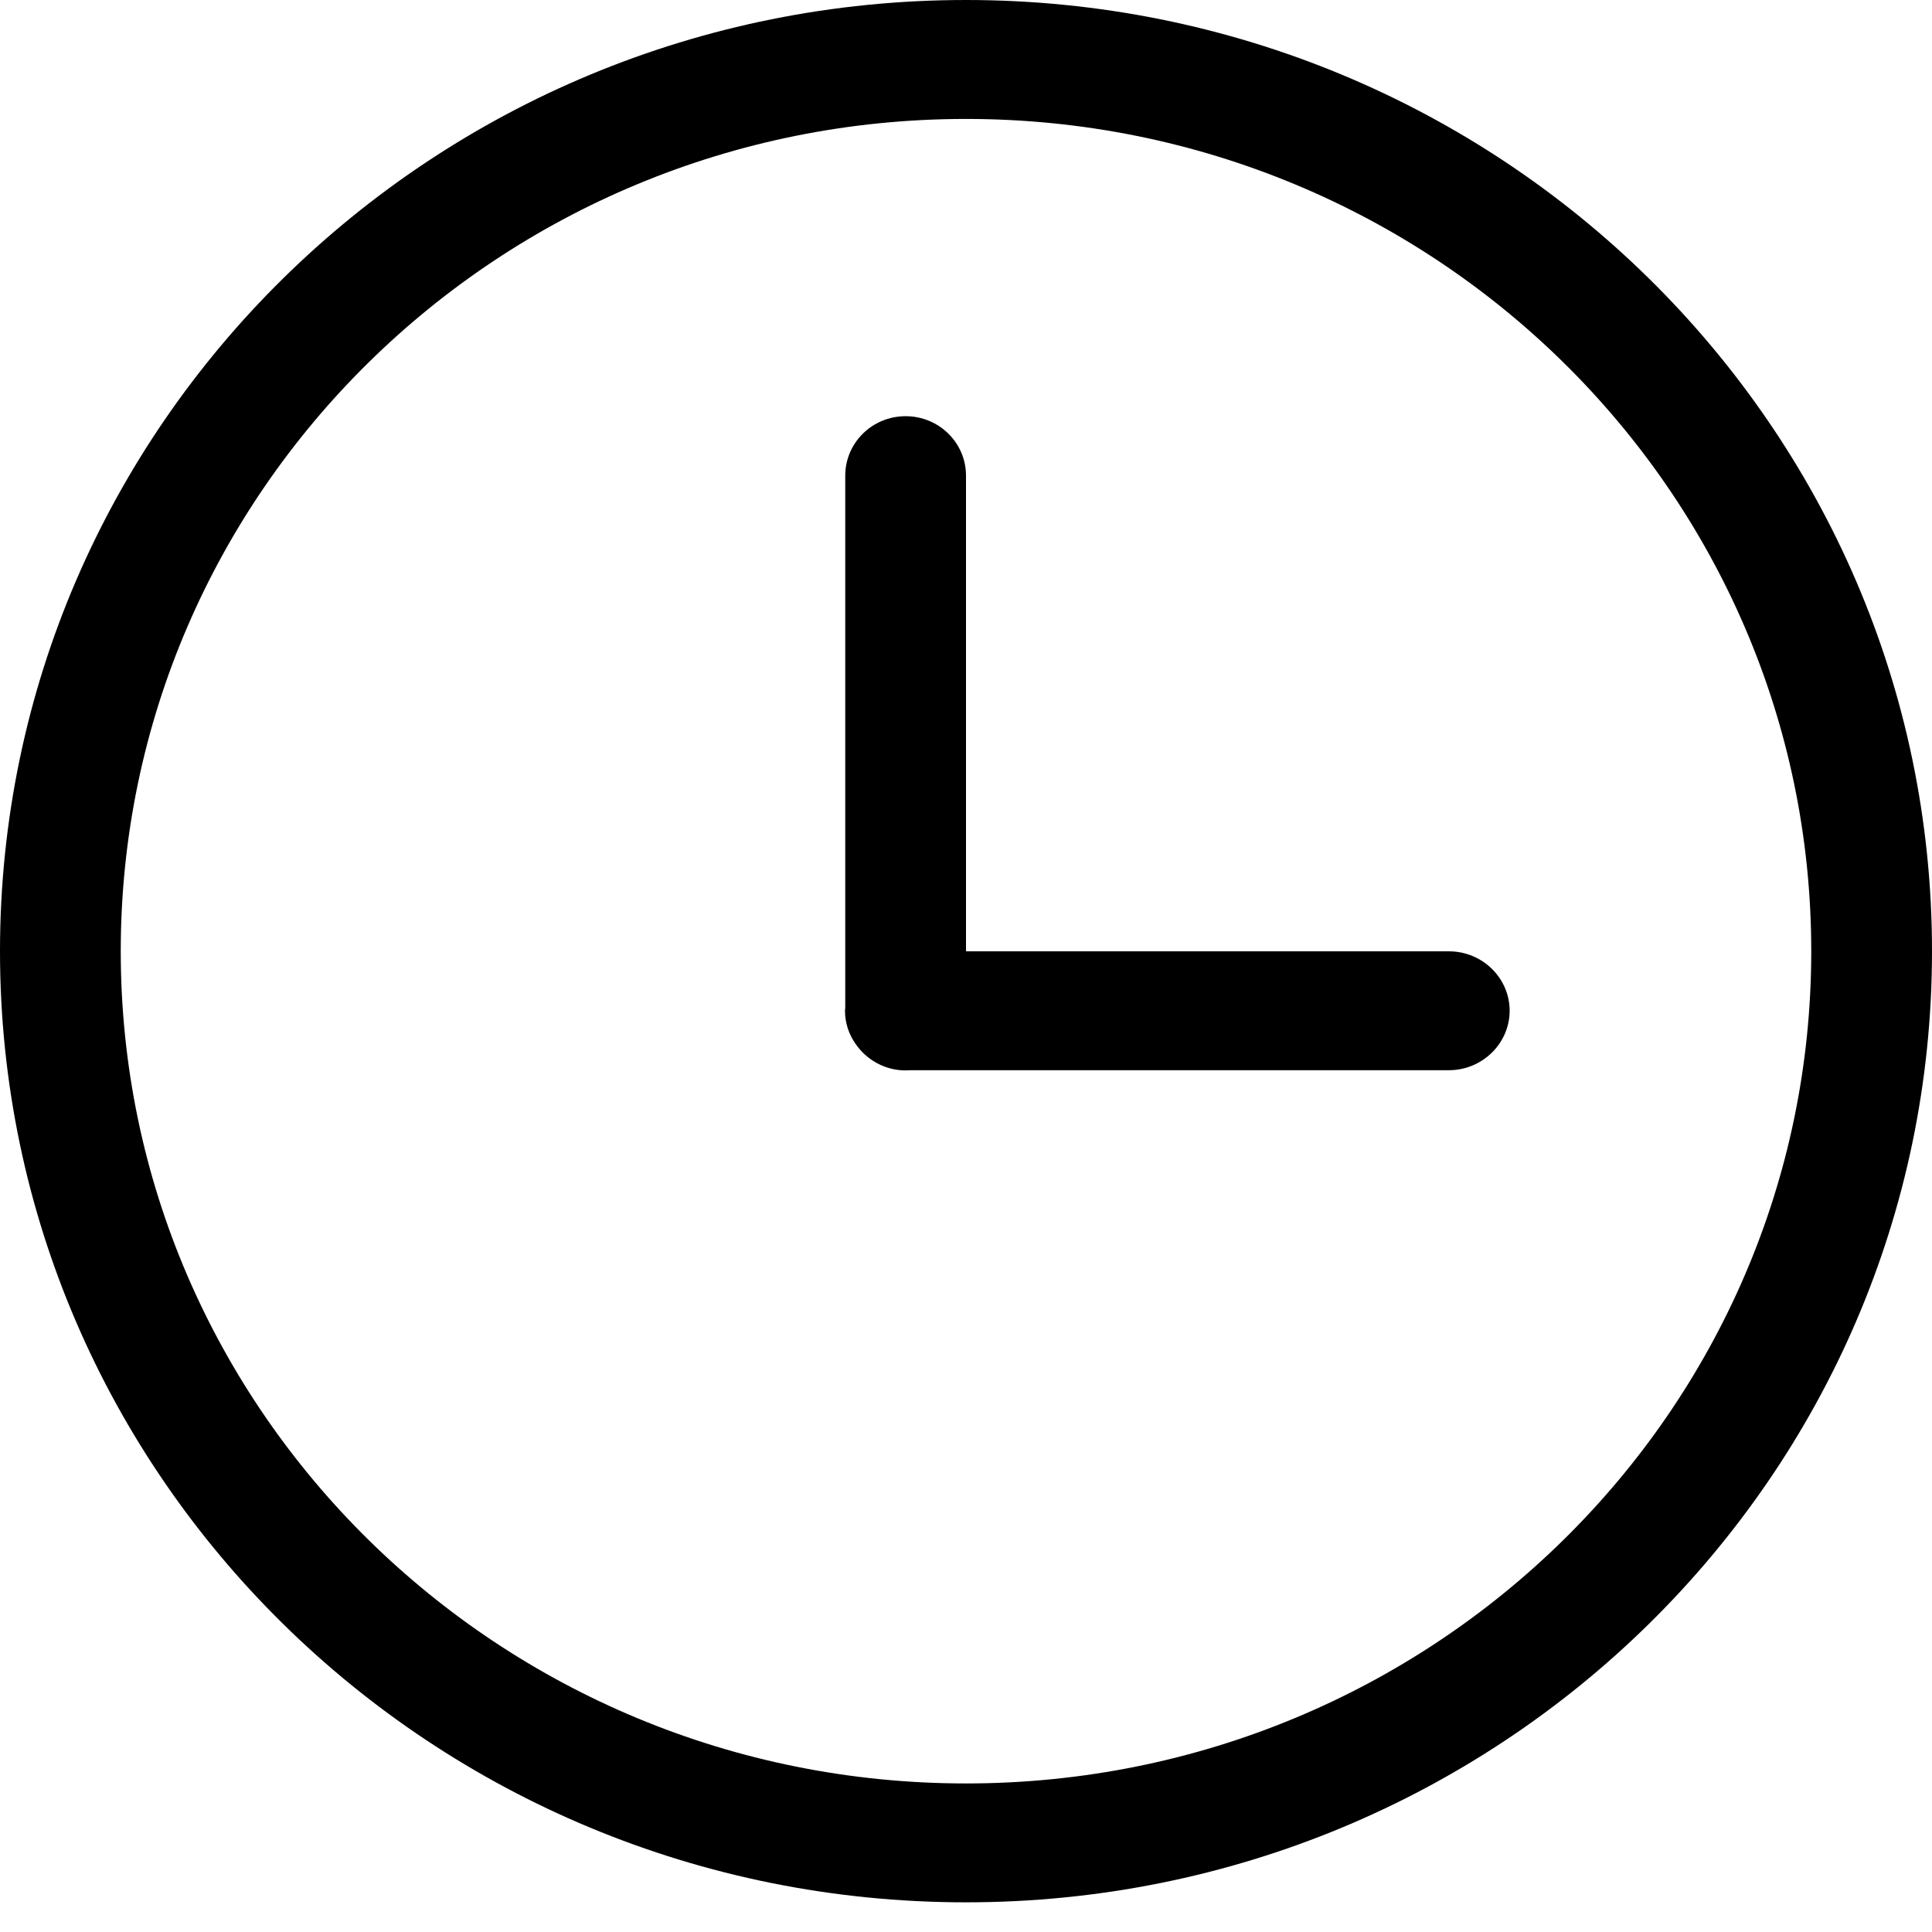 <?xml version="1.0" encoding="UTF-8" standalone="no"?>
<svg width="64px" height="64px" viewBox="0 0 64 64" version="1.1" xmlns="http://www.w3.org/2000/svg" xmlns:xlink="http://www.w3.org/1999/xlink" xmlns:sketch="http://www.bohemiancoding.com/sketch/ns">
    <!-- Generator: Sketch 3.1.1 (8761) - http://www.bohemiancoding.com/sketch -->
    <title>hours</title>
    <desc>Created with Sketch.</desc>
    <defs></defs>
    <g id="Page-1" stroke="none" stroke-width="1" fill="none" fill-rule="evenodd" sketch:type="MSPage">
        <g id="hours" sketch:type="MSArtboardGroup" fill="#000000">
            <path d="M32,0 C14.326,0 0,14.108 0,31.51 C0,48.912 14.326,63.017 32,63.017 C49.673,63.017 64,48.912 64,31.51 C64,14.108 49.673,0 32,0 L32,0 Z M32,59.079 C16.536,59.079 4,46.735 4,31.51 C4,16.285 16.536,3.94 32,3.94 C47.464,3.94 60,16.285 60,31.51 C60,46.735 47.464,59.079 32,59.079 L32,59.079 Z M47.997,31.514 L32,31.514 L32,15.756 C32,14.668 31.105,13.787 30,13.787 C28.895,13.787 28,14.668 28,15.756 L28,33.393 C27.999,33.423 27.991,33.449 27.991,33.479 C27.991,33.885 28.119,34.262 28.338,34.574 C28.697,35.101 29.307,35.459 30,35.459 C30.06,35.459 30.117,35.452 30.175,35.452 L47.997,35.452 C49.108,35.452 50.009,34.559 50.009,33.482 C50.009,32.401 49.108,31.514 47.997,31.514 L47.997,31.514 Z" id="Imported-Layers" sketch:type="MSShapeGroup"></path>
        </g>
    </g>
</svg>